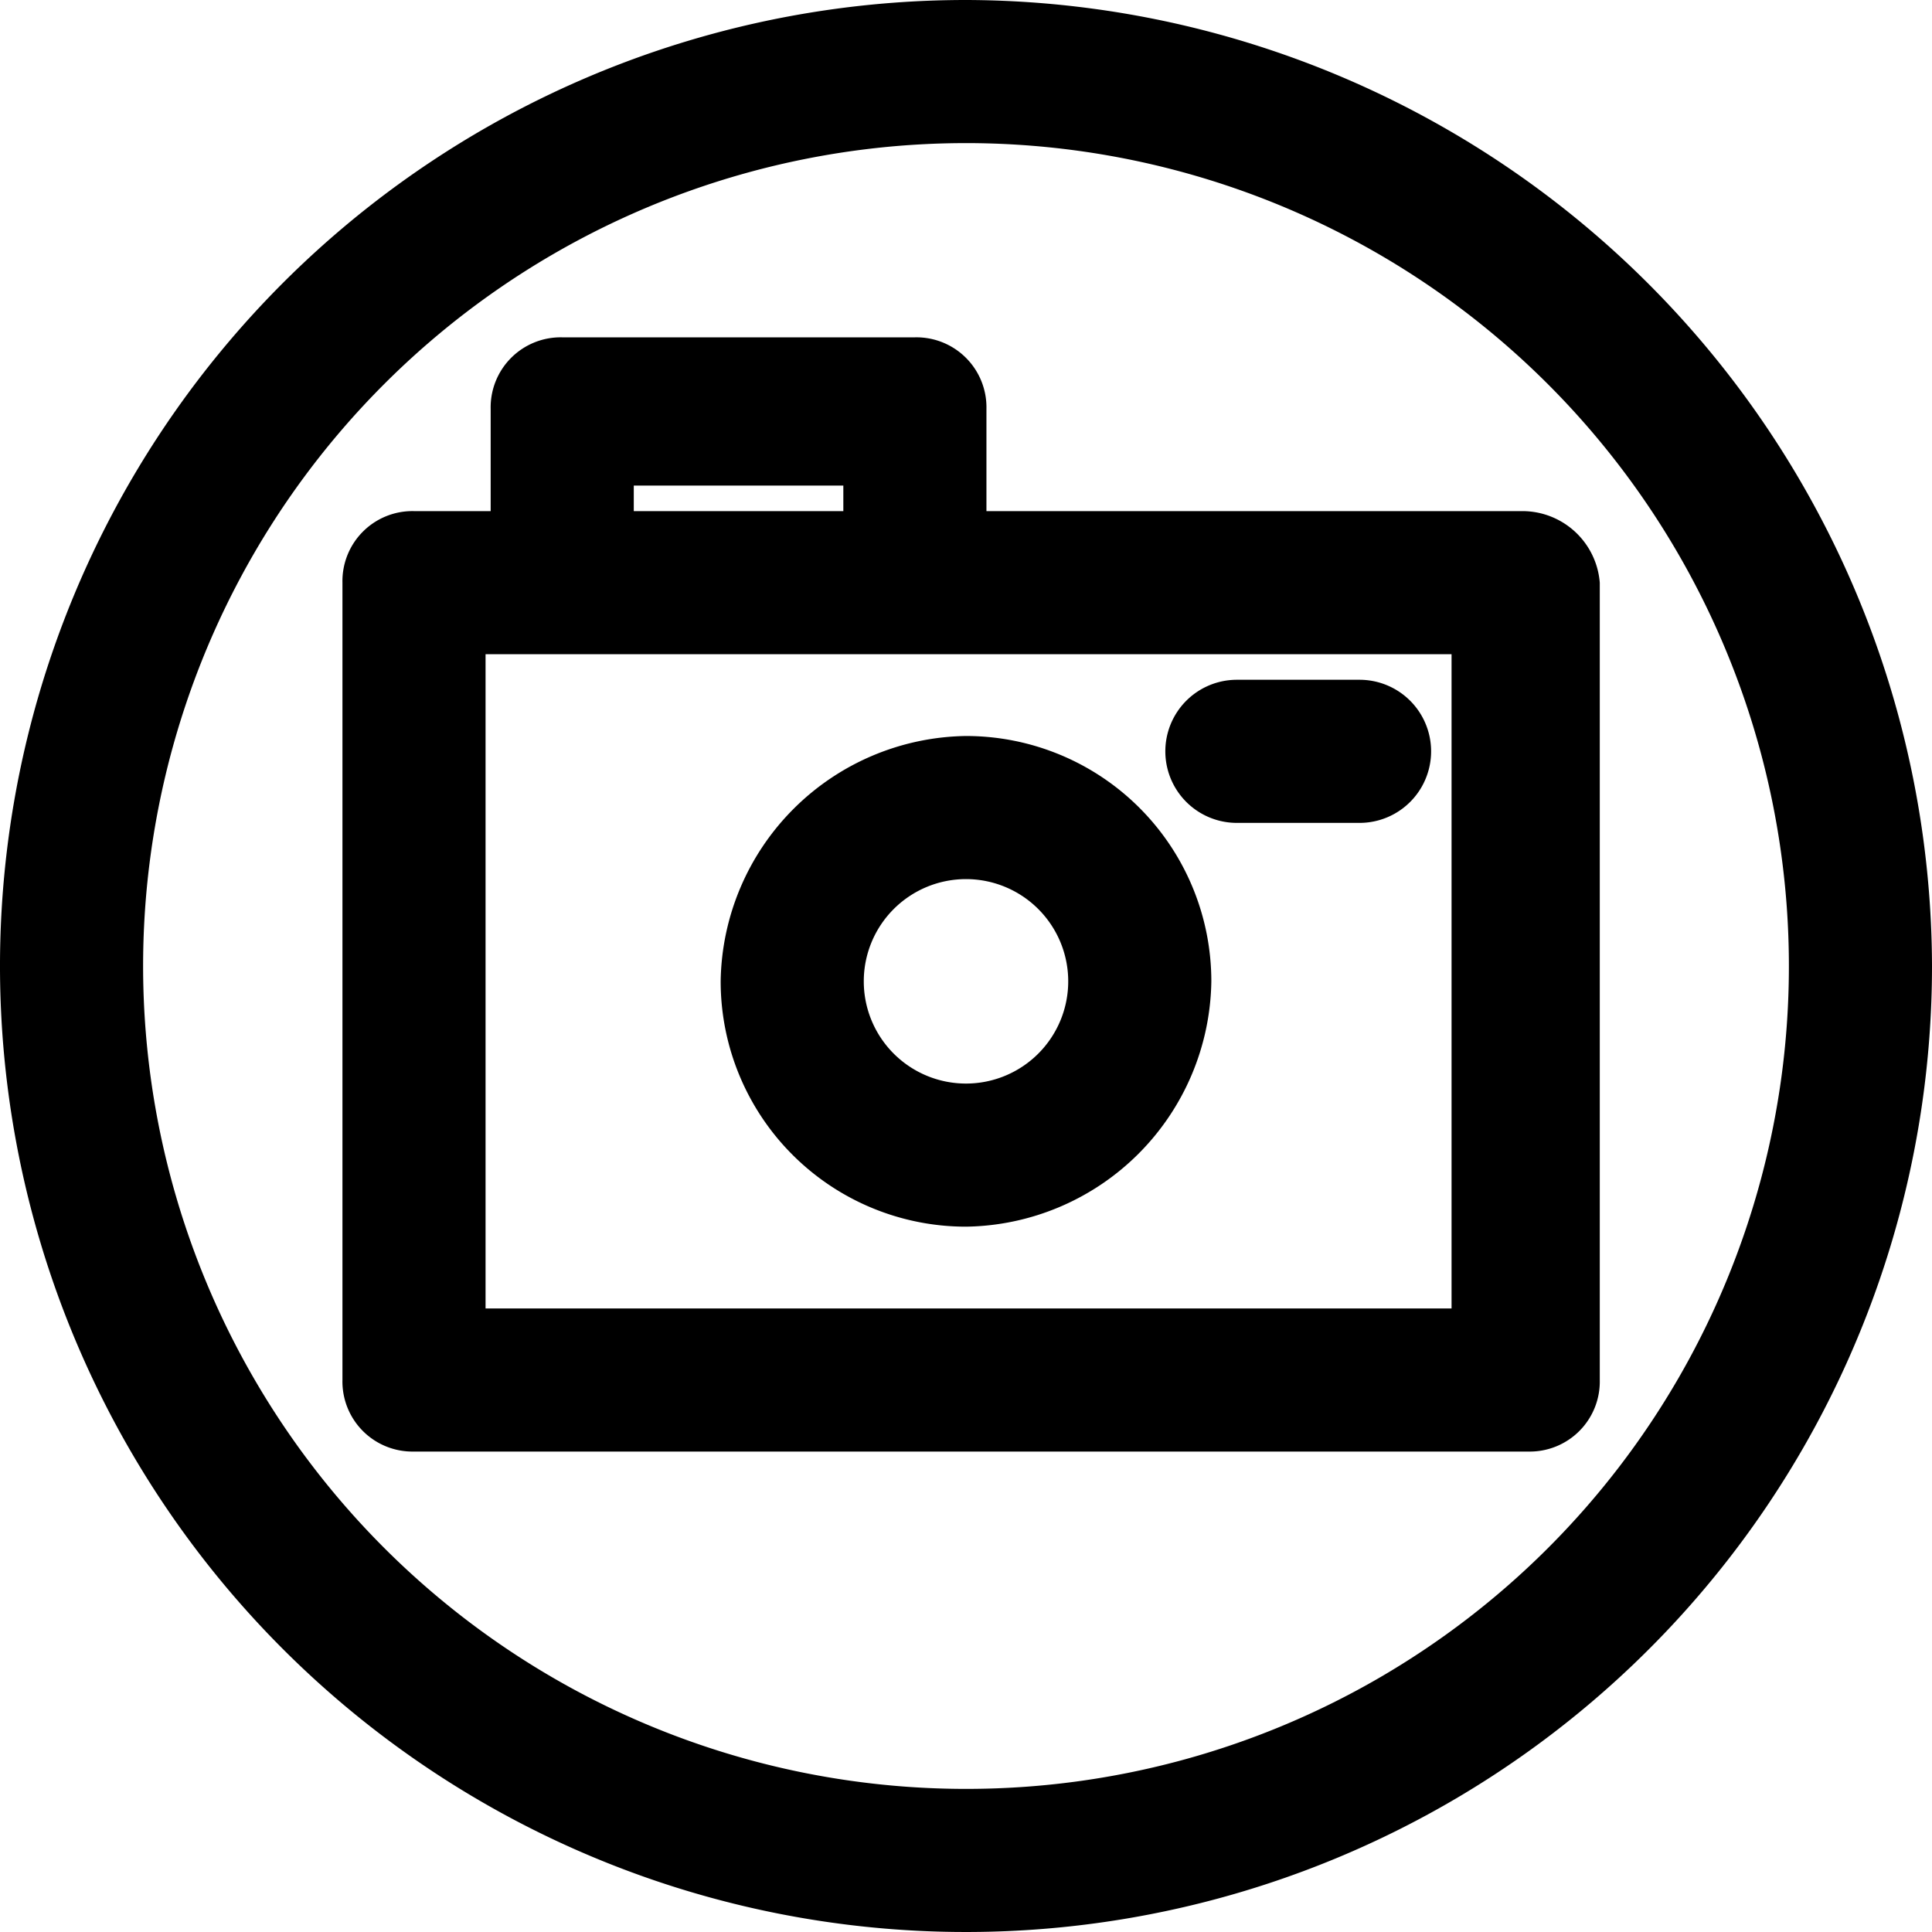 <svg xmlns="http://www.w3.org/2000/svg" viewBox="0 0 37.8 37.8"><path d="M18.9 0a18.9 18.9 0 1018.9 18.9A18.95 18.95 0 0018.9 0zm0 35A16.1 16.1 0 1135 18.9 16.09 16.09 0 0118.9 35z"/><path d="M29.8 10H19.3V8a1.37 1.37 0 00-1.4-1.4H11A1.37 1.37 0 009.6 8v2H8.1a1.37 1.37 0 00-1.4 1.4V27a1.37 1.37 0 001.4 1.4h21.8a1.37 1.37 0 001.4-1.4V11.4a1.52 1.52 0 00-1.5-1.4zm-17.4-.5h4.1v.5h-4.1zm16 16.1H9.5V12.8h18.9z"/><path d="M14.1 19.2a4.8 4.8 0 004.8 4.8 4.87 4.87 0 004.8-4.8 4.8 4.8 0 00-4.8-4.8 4.87 4.87 0 00-4.8 4.8zm4.8-2a2 2 0 11-2 2 2 2 0 012-2zm5.3-1.1h2.4a1.4 1.4 0 000-2.8h-2.4a1.4 1.4 0 100 2.8z"/></svg>